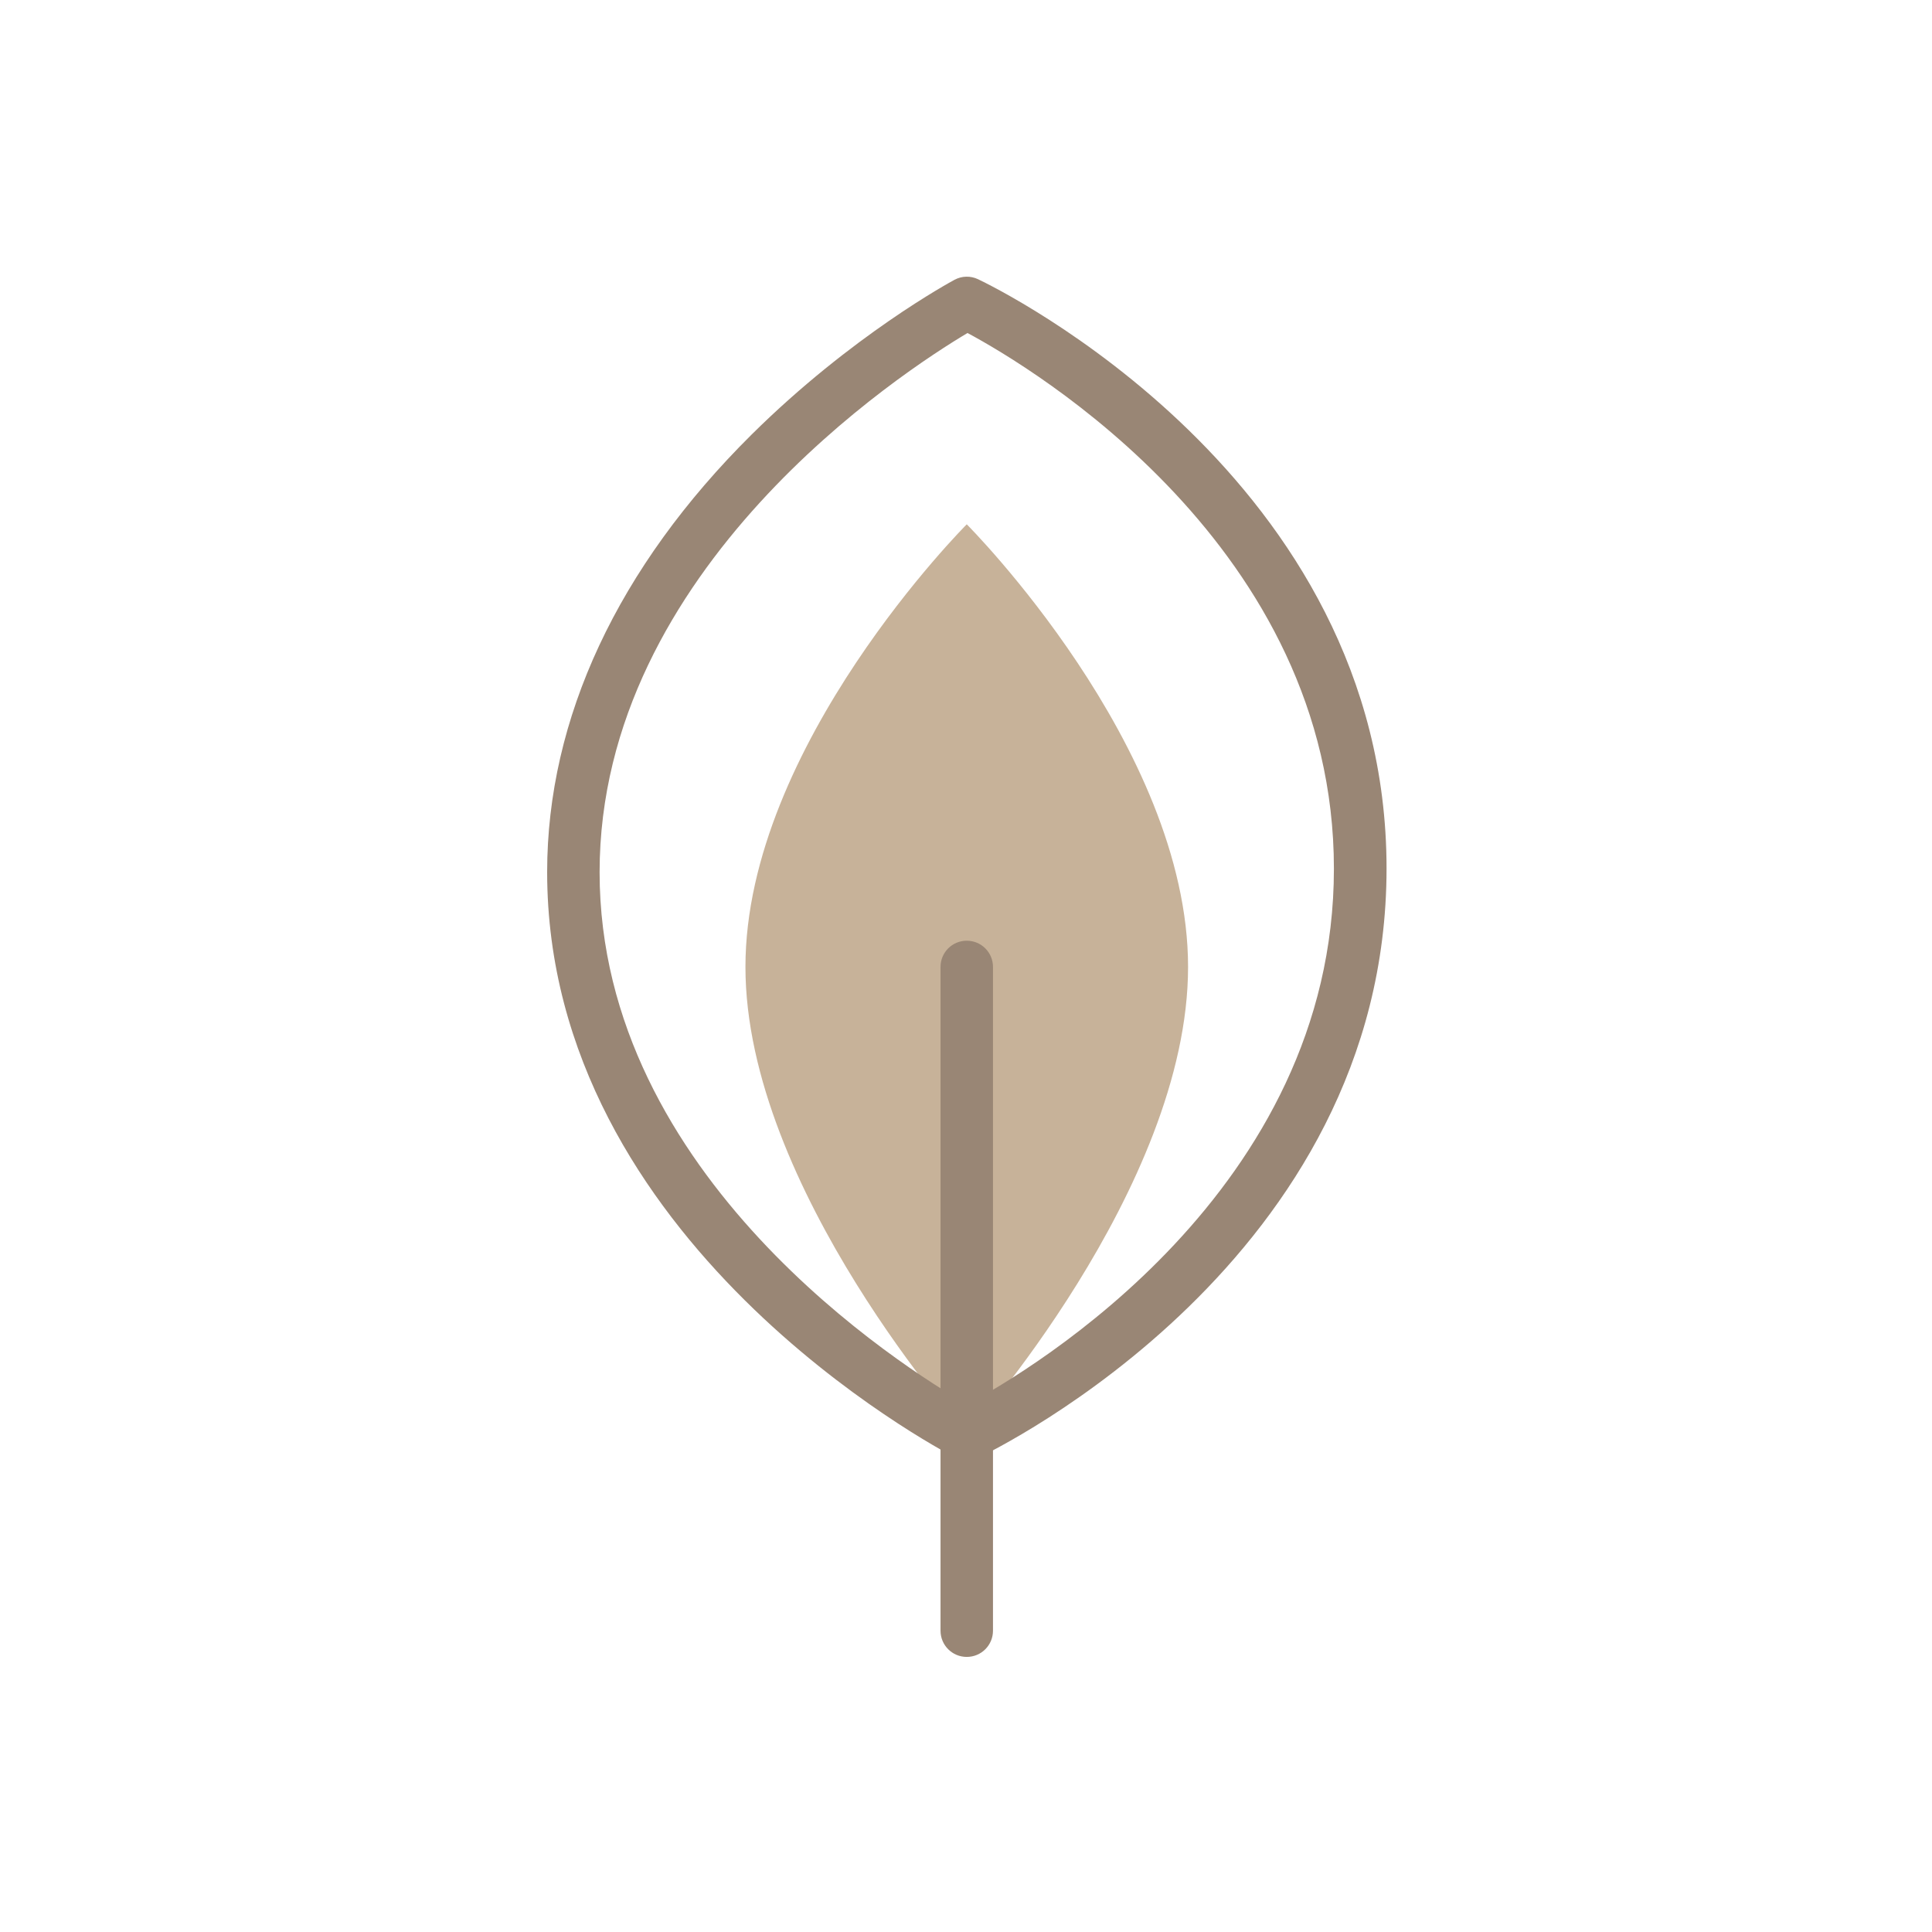 <?xml version="1.0" standalone="no"?><!DOCTYPE svg PUBLIC "-//W3C//DTD SVG 1.1//EN" "http://www.w3.org/Graphics/SVG/1.1/DTD/svg11.dtd"><svg class="icon" width="600px" height="600.00px" viewBox="0 0 1024 1024" version="1.1" xmlns="http://www.w3.org/2000/svg"><path d="M512.4 760.1S395.1 629.8 395.1 512.5s117.3-234.6 117.3-234.6 117.3 117.3 117.3 234.6-117.3 247.6-117.3 247.6" fill="#C7B299" /><path d="M512.4 774c-2.2 0-4.4-0.5-6.4-1.6-8.8-4.6-216-114.1-216-310.2 0-81.4 37.5-161.6 108.4-231.9 53-52.5 105.3-80.8 107.5-82 3.9-2.1 8.5-2.2 12.5-0.3 8.8 4.2 216.5 104.8 216.5 312.3S527.2 768.5 518.4 772.7c-1.9 0.9-3.9 1.3-6 1.3z m0.4-597.5c-33.9 20.2-195 124.6-195 285.8 0 161.4 161.1 262.6 194.8 282.1C546.5 726.2 707 631 707 460.4c0-170.4-160.1-265.6-194.2-283.9z" fill="#998675" /><path d="M512.4 878.2c-7.7 0-13.9-6.2-13.9-13.9V512.5c0-7.7 6.2-13.9 13.9-13.9s13.9 6.2 13.9 13.9v351.8c0 7.7-6.2 13.9-13.9 13.9z" fill="#998675" /></svg>